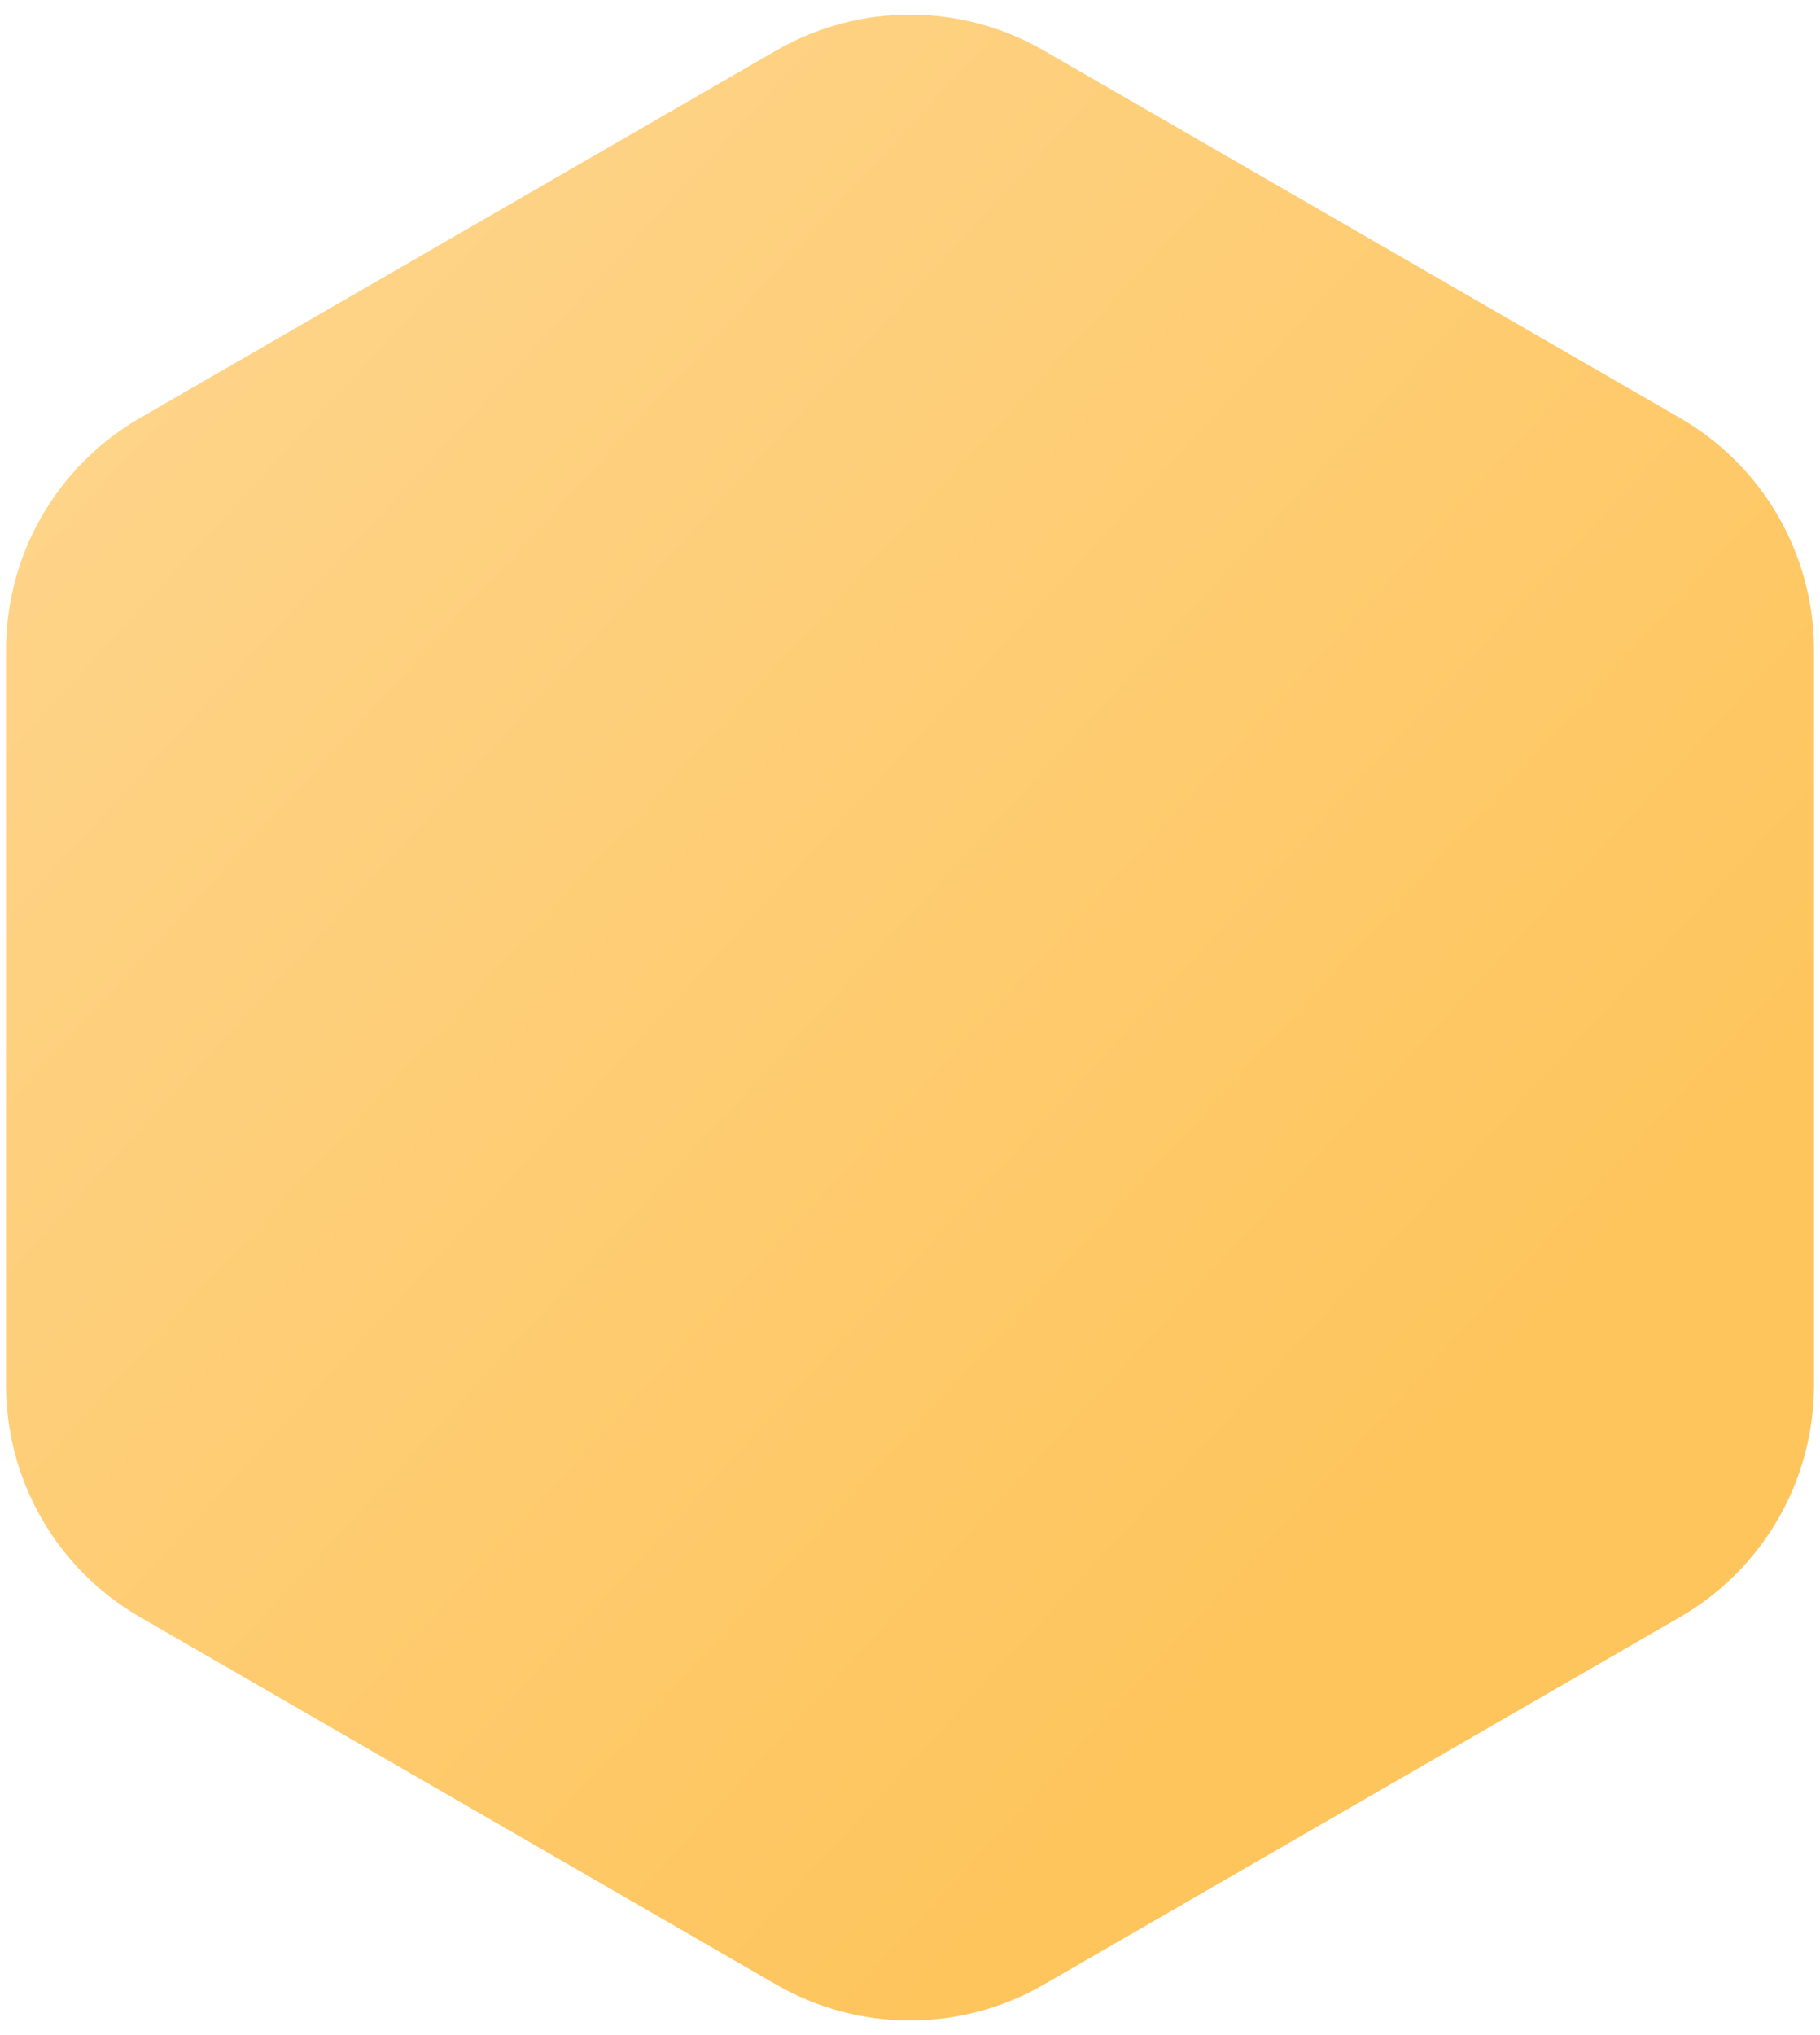 <svg width="68" height="76" viewBox="0 0 68 76" fill="none" xmlns="http://www.w3.org/2000/svg">
  <linearGradient id="myGradient" x1="0" y1="0%" x2="75%" y2="75%">
    <stop offset="0%" stop-color="#fed792" />
    <stop offset="100%" stop-color="#fec55d" />
  </linearGradient>

  <g style="mix-blend-mode: overlay">
    <path d="M29 1.887C32.094 0.1 35.906 0.1 39 1.887L62.775 15.613C65.869 17.4 67.775 20.701 67.775 24.273V51.727C67.775 55.299 65.869 58.6 62.775 60.387L39 74.113C35.906 75.9 32.094 75.9 29 74.113L5.225 60.387C2.131 58.6 0.225 55.299 0.225 51.727V24.273C0.225 20.701 2.131 17.4 5.225 15.613L29 1.887Z" fill="url(#myGradient)" />
  </g>
</svg>